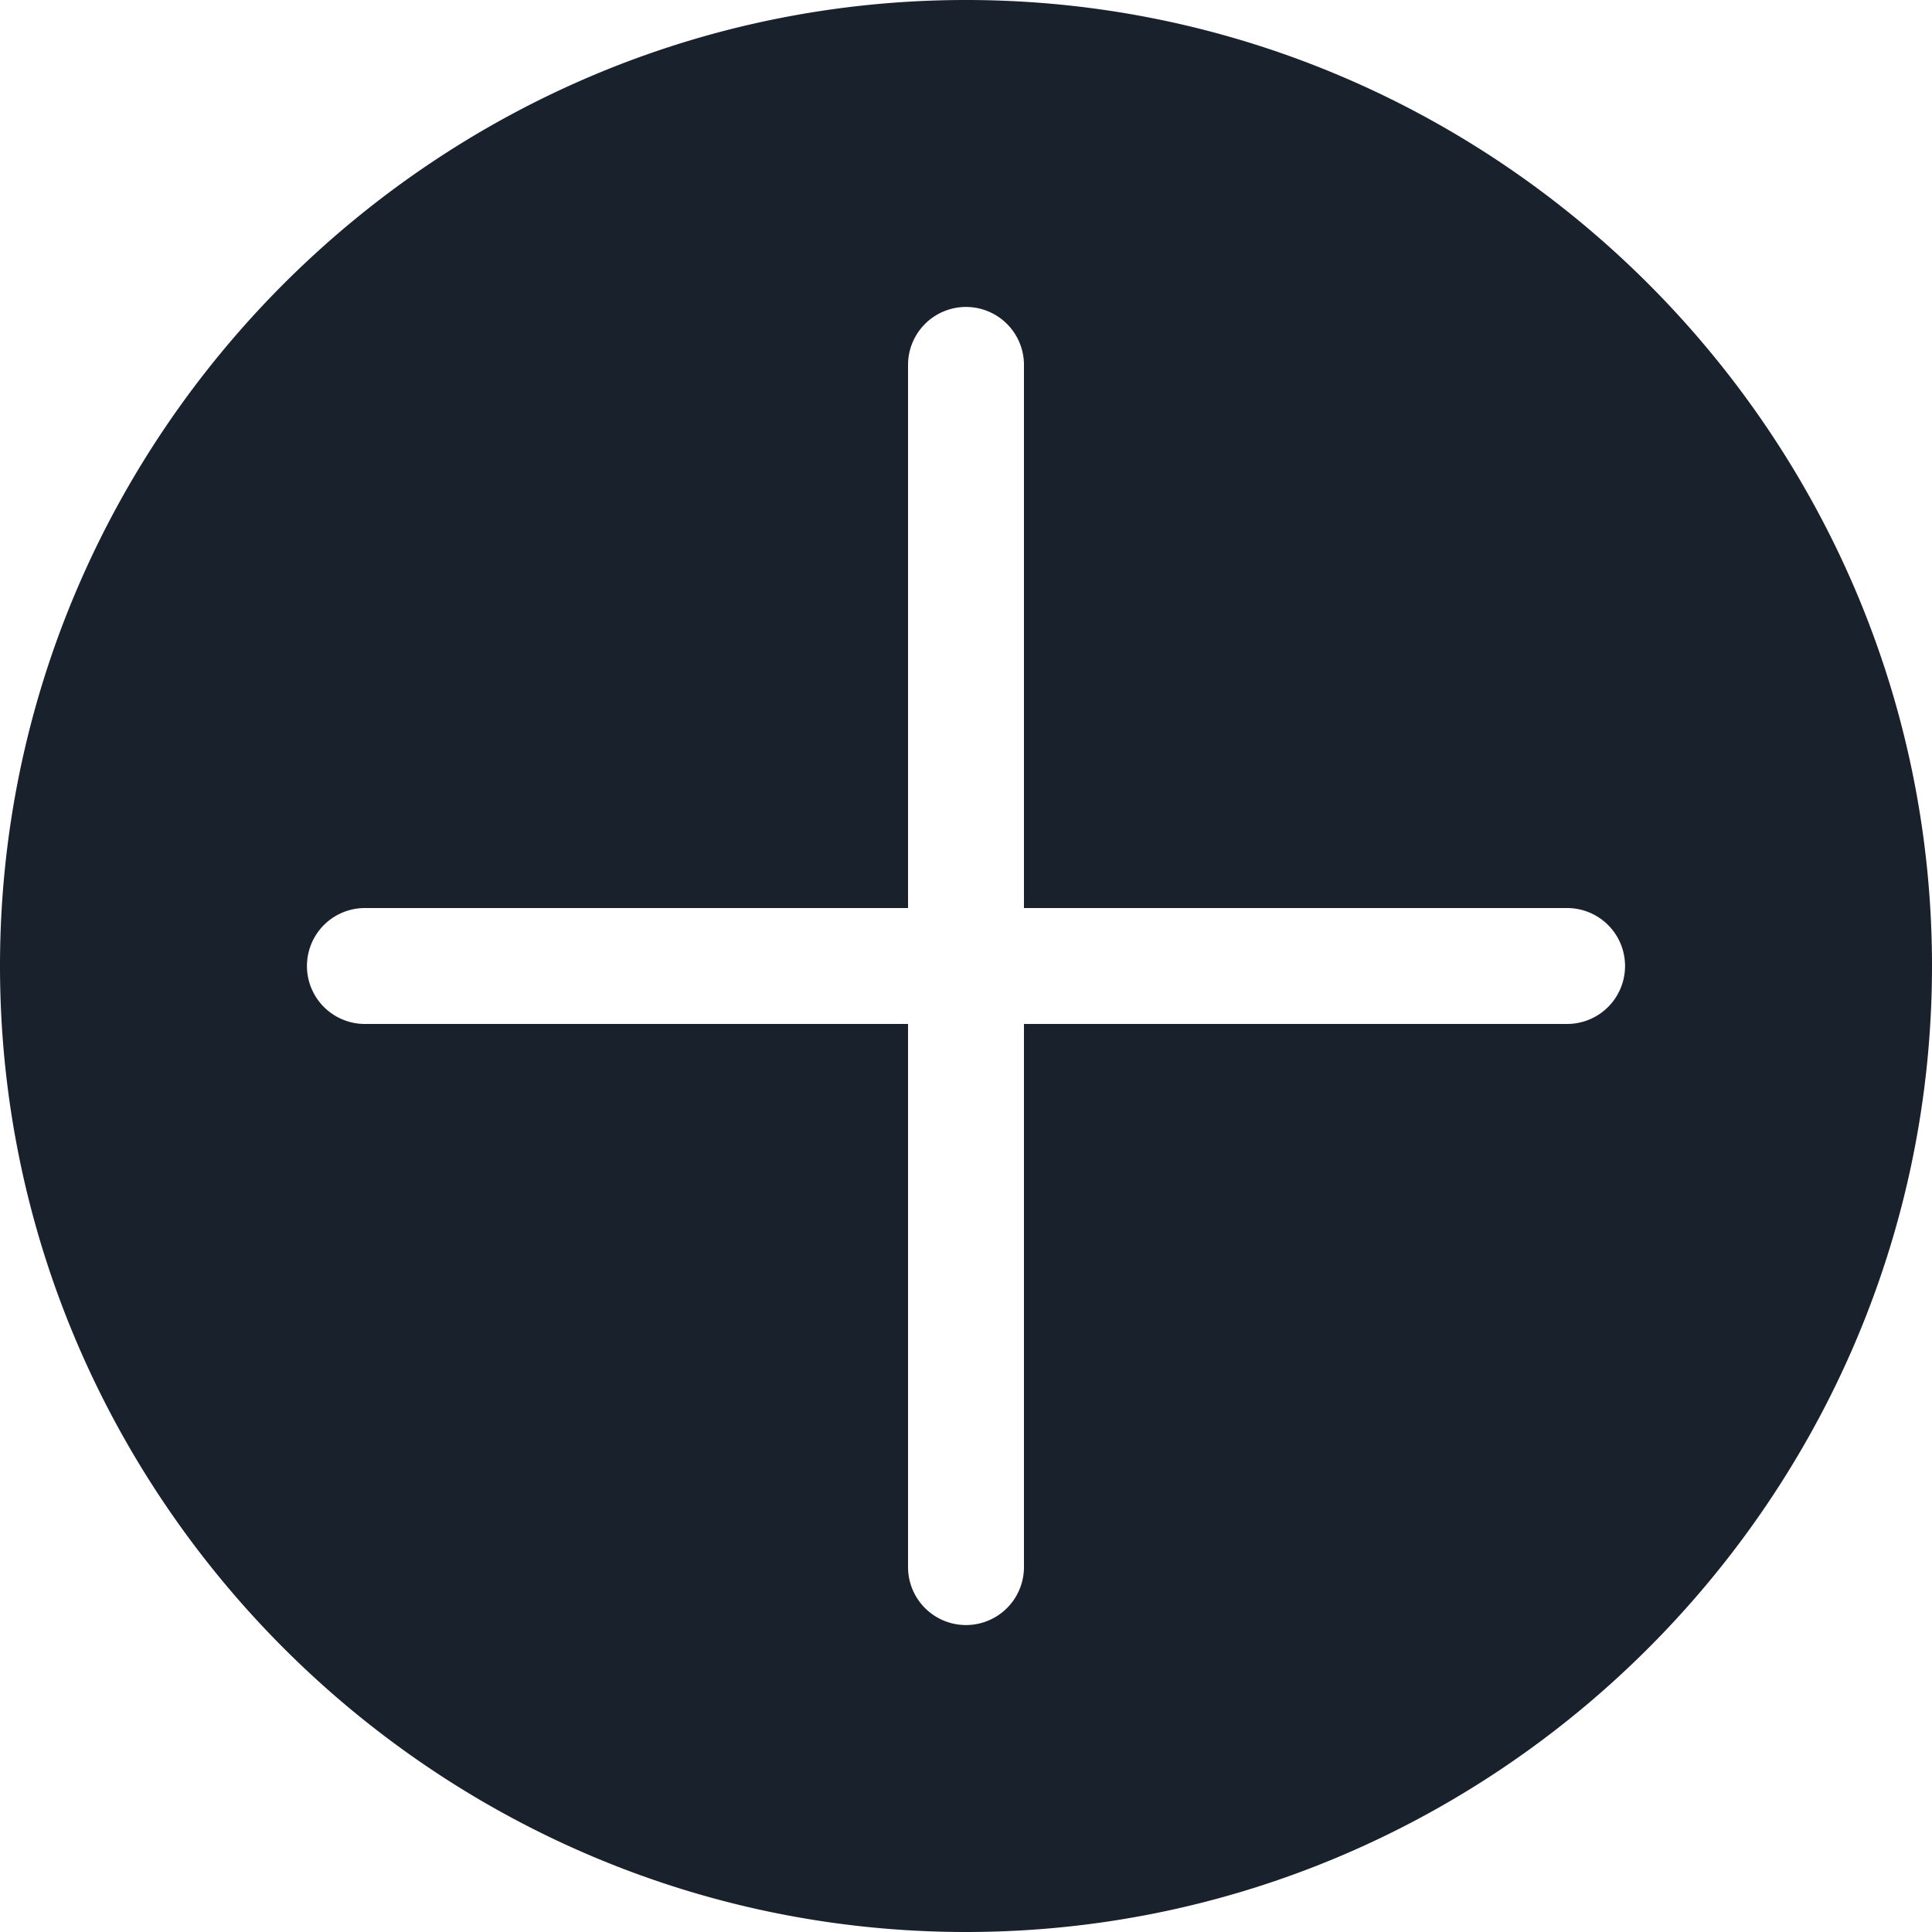 <svg xmlns="http://www.w3.org/2000/svg" width="16" height="16" fill="none" viewBox="0 0 16 16">
  <path fill="#19212C" fill-rule="evenodd" d="M8 0c4.4 0 8 3.6 8 8s-3.6 8-8 8-8-3.6-8-8 3.6-8 8-8zm0 2.542a.48.48 0 00-.48.48V7.52H3.022a.48.48 0 100 .96H7.52v4.498a.48.48 0 10.96 0V8.48h4.498a.48.48 0 100-.96H8.48V3.022a.48.48 0 00-.48-.48z" clip-rule="evenodd"/>
</svg>

